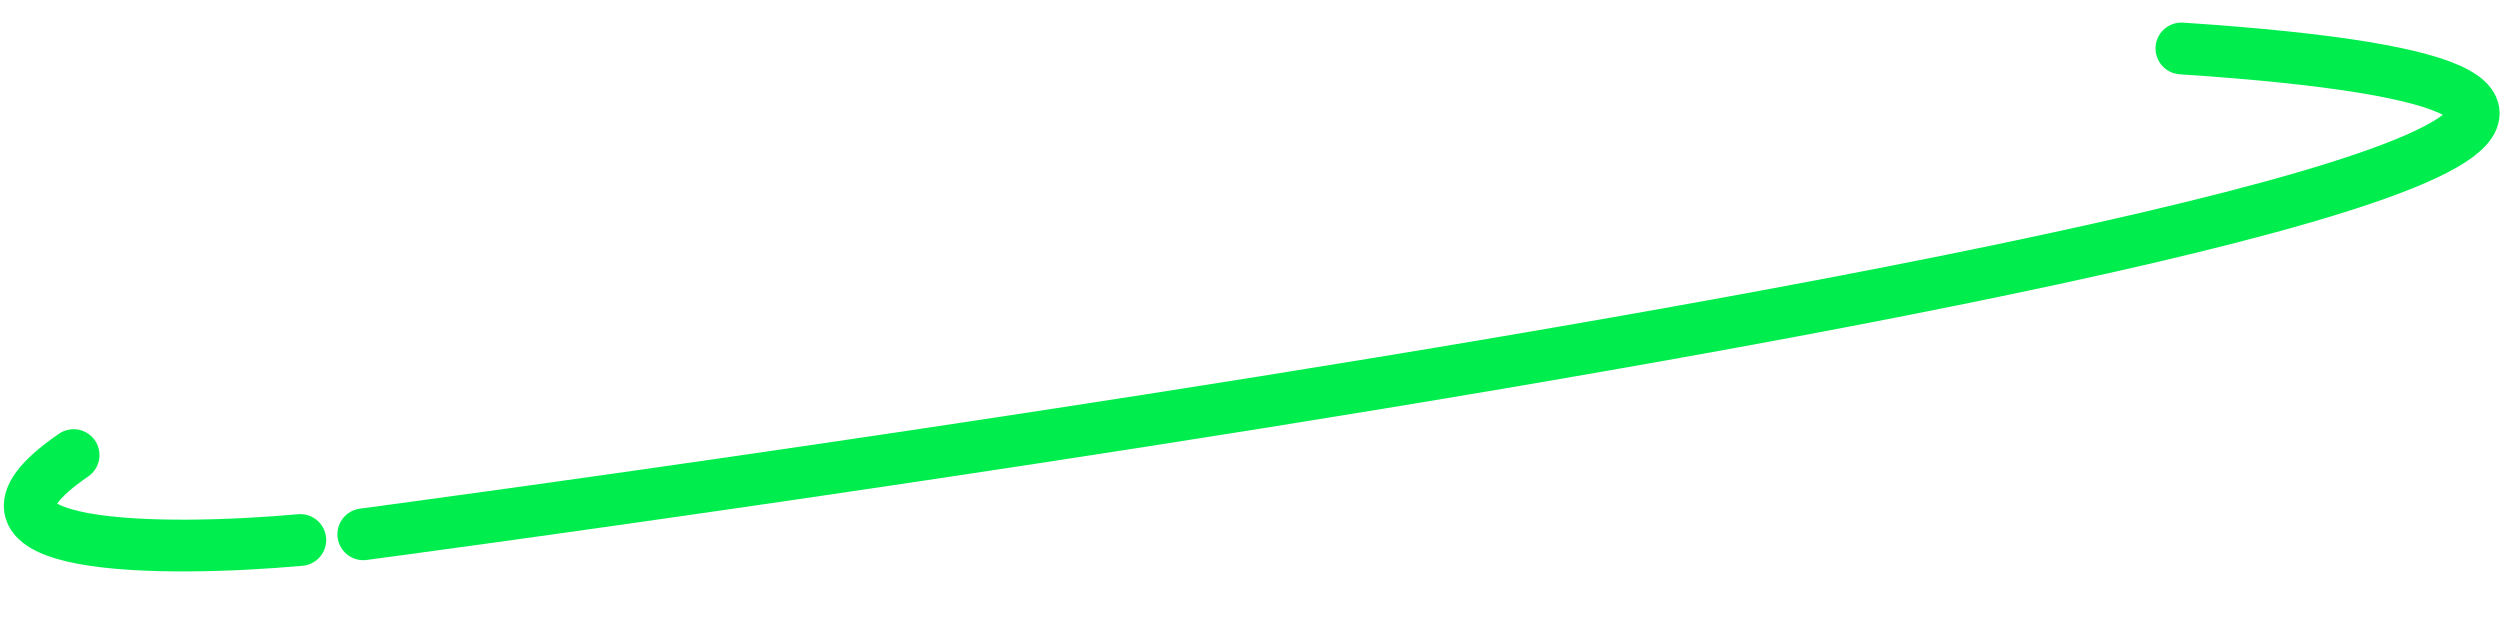 <svg width="483" height="120" viewBox="0 0 483 120" fill="none" xmlns="http://www.w3.org/2000/svg">
<path d="M70.186 103.227C70.186 103.227 659.052 25.097 421.446 9.361" stroke="#00EE4D" stroke-width="10" stroke-linecap="round"/>
<path d="M14.222 87.922C-13.105 106.693 32.036 106.681 58.022 104.328" stroke="#01EF4E" stroke-width="10" stroke-linecap="round"/>
</svg>
